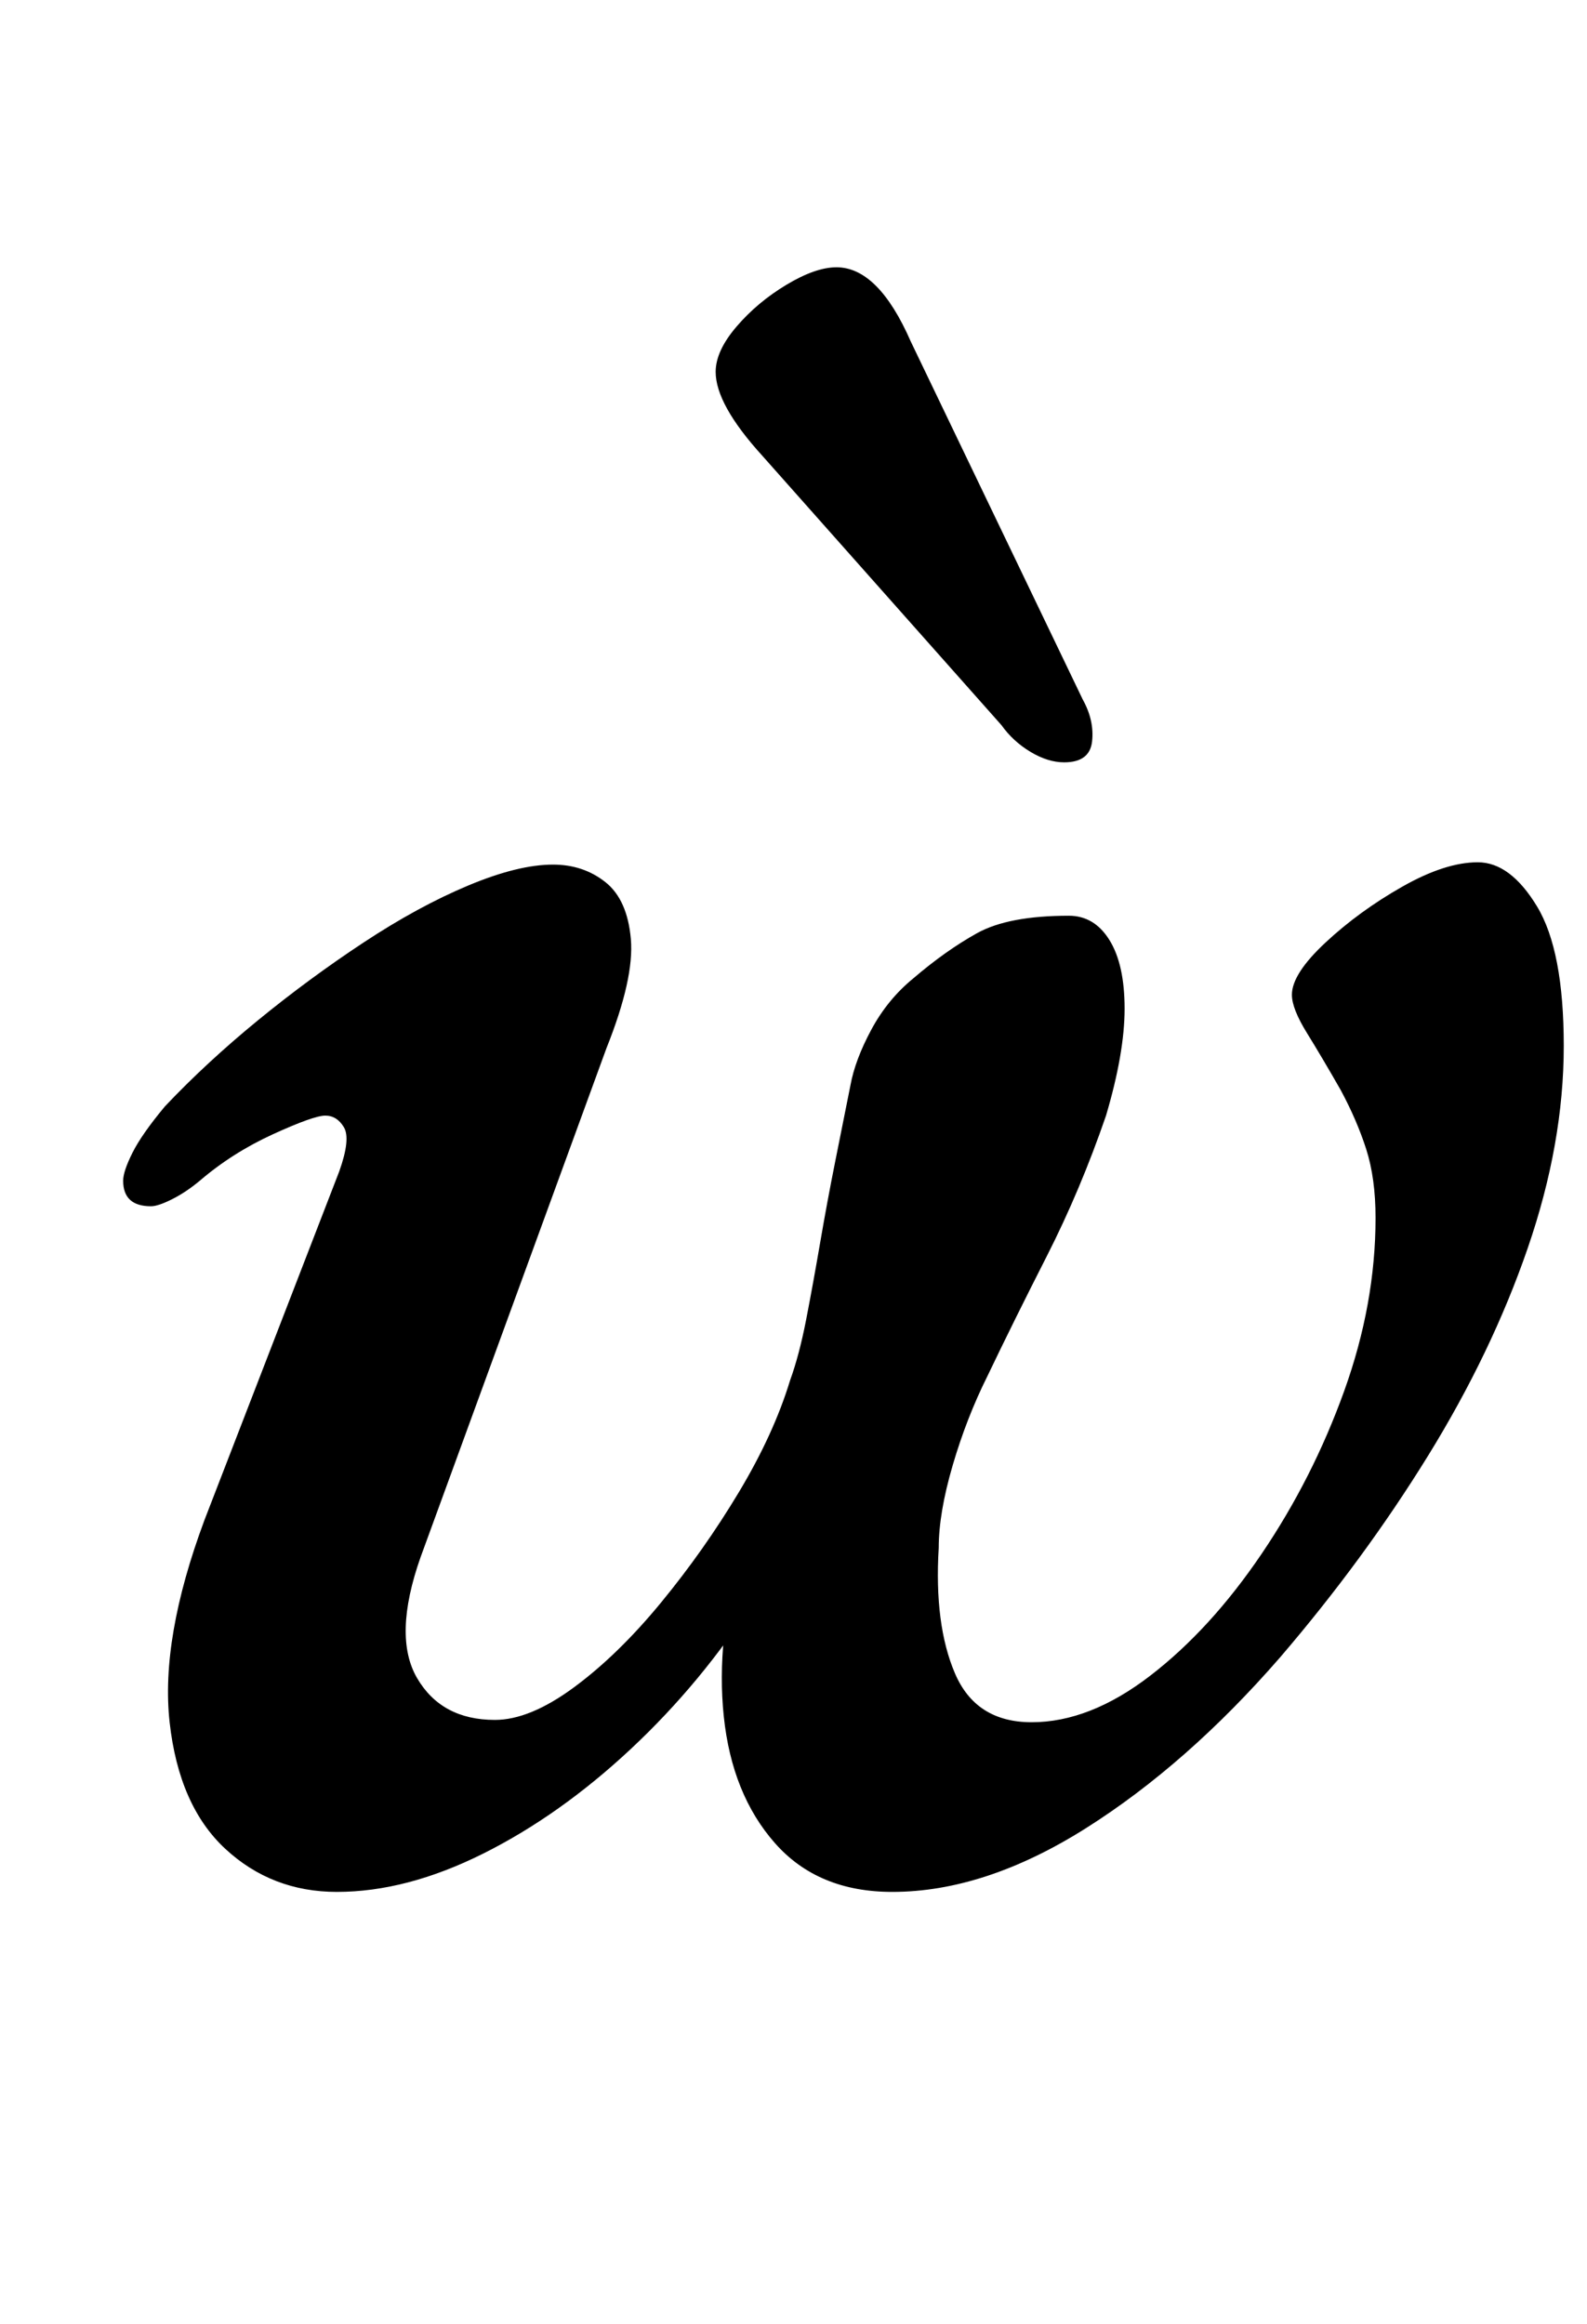 <?xml version="1.0" standalone="no"?>
<!DOCTYPE svg PUBLIC "-//W3C//DTD SVG 1.1//EN" "http://www.w3.org/Graphics/SVG/1.1/DTD/svg11.dtd" >
<svg xmlns="http://www.w3.org/2000/svg" xmlns:xlink="http://www.w3.org/1999/xlink" version="1.1" viewBox="-10 0 683 1000">
  <g transform="matrix(1 0 0 -1 0 800)">
   <path fill="currentColor"
d="M135 -14q-28 0 -48 18.5t-24 54.5t15 87l58 150q5 14 2 19t-8 5t-22.5 -8t-31.5 -20q-6 -5 -12 -8t-9 -3q-12 0 -12 11q0 4 4 12t14 20q18 19 40 37t45.5 33.5t45 24.5t36.5 9q13 0 22.5 -7.5t11 -24.5t-10.5 -47l-80 -219q-12 -34 -1.5 -52t33.5 -18q15 0 34 14
t37.5 36.5t33.5 47.5t22 48q4 11 7 26.5t6 33t6.5 35l6.5 32.5q2 11 9 24t18 22q14 12 27.5 19.5t39.5 7.5q11 0 17.5 -10.5t6.5 -29.5t-8 -46q-11 -32 -25.5 -60.5t-25.5 -51.5q-9 -18 -15 -38.5t-6 -35.5q-2 -33 7 -54t33 -21q25 0 51 20t48 52.5t35.5 70t13.5 74.5
q0 17 -4 29.5t-11 25.5q-8 14 -14.5 24.5t-6.5 16.5q0 9 14.5 22.5t33 24t32.5 10.5t25.5 -19t11.5 -60q0 -42 -15.5 -87t-43 -89.5t-63.5 -86.5q-40 -46 -83.5 -73.5t-83.5 -27.5q-32 0 -50.5 21t-22 54.5t7.5 71.5l6 -21q-23 -36 -53.5 -64.5t-63.5 -45t-63 -16.5z
M448 472q11 0 12 9t-4 18l-74 154q-7 16 -15 24t-17 8t-21.5 -7.5t-21.5 -18t-9 -19.5q0 -7 5 -16t15 -20l103 -116q5 -7 12.5 -11.5t14.5 -4.5z" />
  </g>

</svg>
